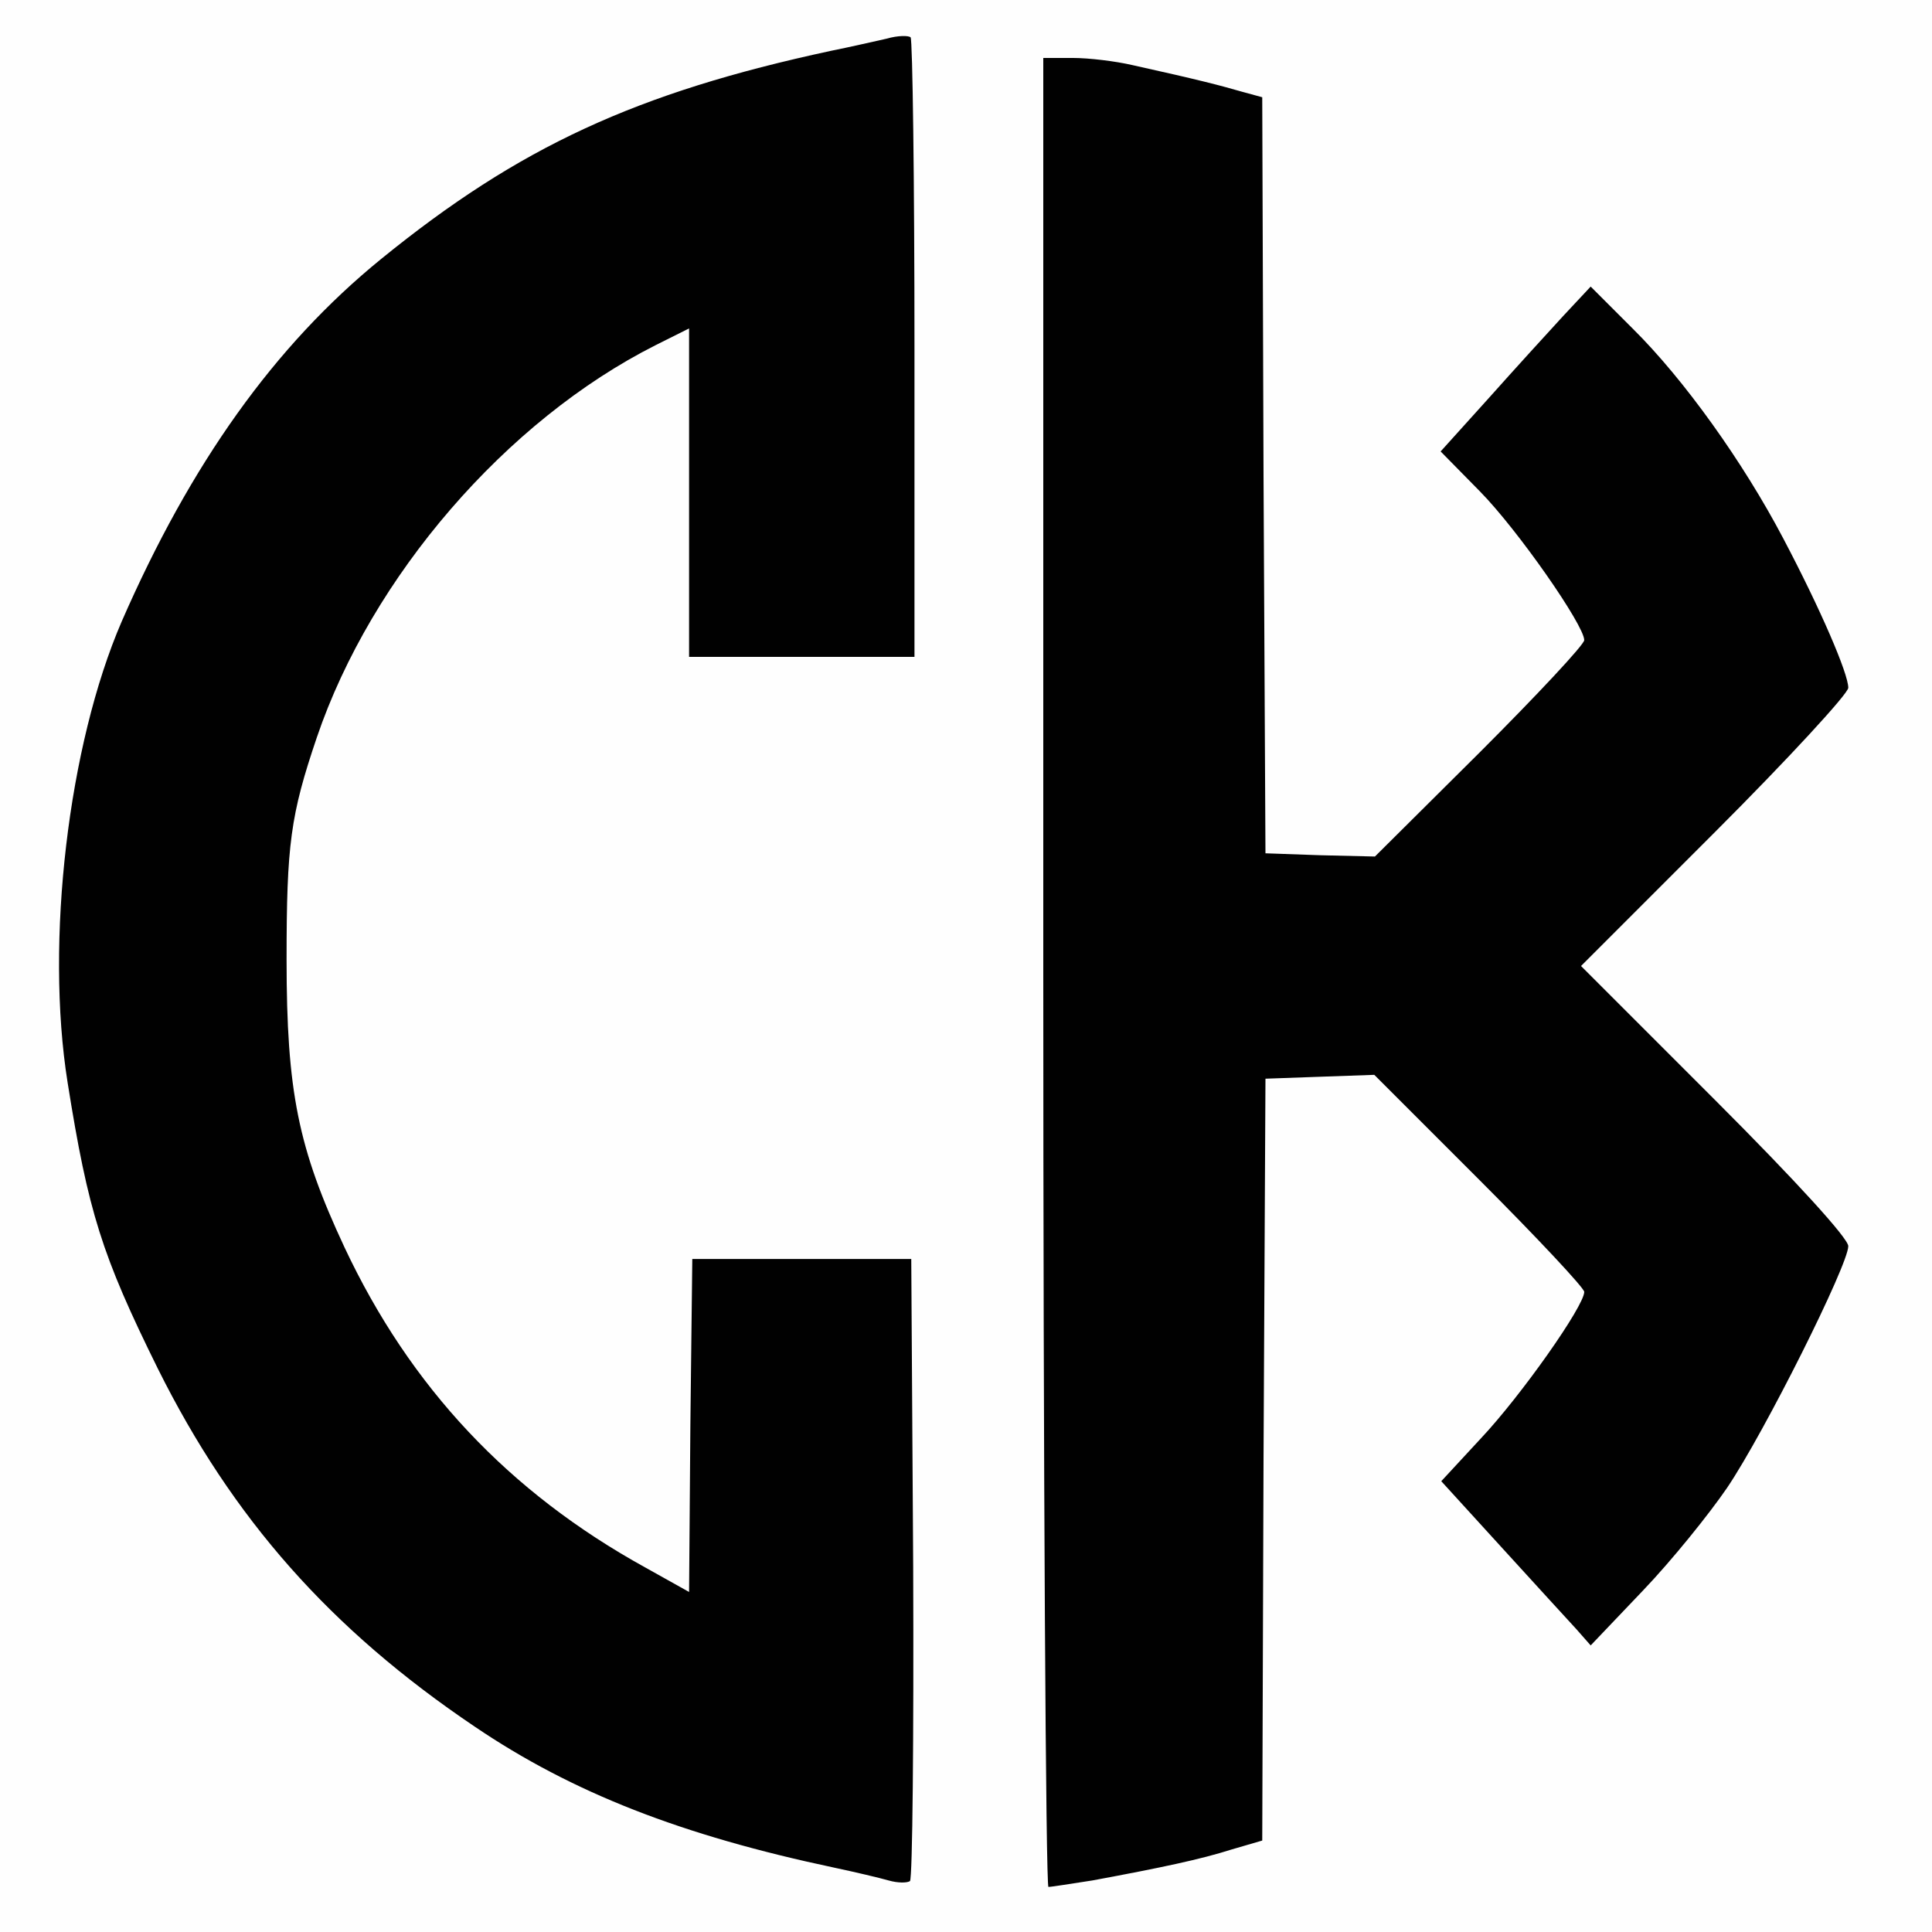 <!DOCTYPE svg PUBLIC "-//W3C//DTD SVG 20010904//EN" "http://www.w3.org/TR/2001/REC-SVG-20010904/DTD/svg10.dtd">
<svg version="1.0" xmlns="http://www.w3.org/2000/svg" width="300px" height="300px" viewBox="0 0 3000 3000" preserveAspectRatio="xMidYMid meet">
<rect x="0" y="0" width="3000" height="3000" fill="#808080" stroke="none"/>
<g id="layer101" fill="#010101" stroke="none">
 <path d="M0 1500 l0 -1500 1500 0 1500 0 0 1500 0 1500 -1500 0 -1500 0 0 -1500z"/>
 </g>
<g id="layer102" fill="#fefefe" stroke="none">
 <path d="M0 1500 l0 -1500 1500 0 1500 0 0 1500 0 1500 -1500 0 -1500 0 0 -1500z m1418 934 l-3 -479 -170 0 -170 0 -3 258 -2 259 -68 -38 c-212 -117 -365 -280 -467 -497 -72 -154 -90 -242 -90 -447 0 -179 6 -224 47 -345 85 -250 294 -492 526 -609 l52 -26 0 255 0 255 175 0 175 0 0 -478 c0 -263 -3 -481 -6 -484 -3 -3 -20 -3 -37 2 -18 4 -57 13 -87 19 -302 65 -484 149 -698 323 -166 135 -296 318 -403 563 -83 192 -119 497 -84 716 32 201 53 268 140 444 116 233 268 405 492 556 152 103 322 169 558 219 33 7 71 16 85 20 14 4 28 4 33 1 4 -4 6 -223 5 -487z m278 486 c108 -20 169 -33 216 -48 l48 -14 2 -592 3 -591 84 -3 85 -3 163 163 c90 90 163 168 163 174 0 22 -98 161 -160 227 l-62 67 93 102 c52 57 104 114 117 128 l22 25 81 -85 c45 -47 103 -119 131 -160 58 -86 188 -346 188 -375 0 -12 -80 -100 -207 -227 l-208 -208 208 -208 c114 -114 207 -215 207 -224 0 -22 -43 -122 -101 -232 -62 -118 -154 -247 -234 -326 l-65 -65 -43 46 c-23 25 -75 82 -116 128 l-74 82 61 62 c59 60 162 208 162 231 0 7 -73 85 -162 174 l-163 162 -85 -2 -85 -3 -3 -587 -2 -587 -33 -9 c-31 -9 -65 -18 -169 -41 -26 -6 -67 -11 -92 -11 l-46 0 0 1420 c0 781 4 1420 8 1420 5 0 35 -5 68 -10z"/>
 </g>

</svg>